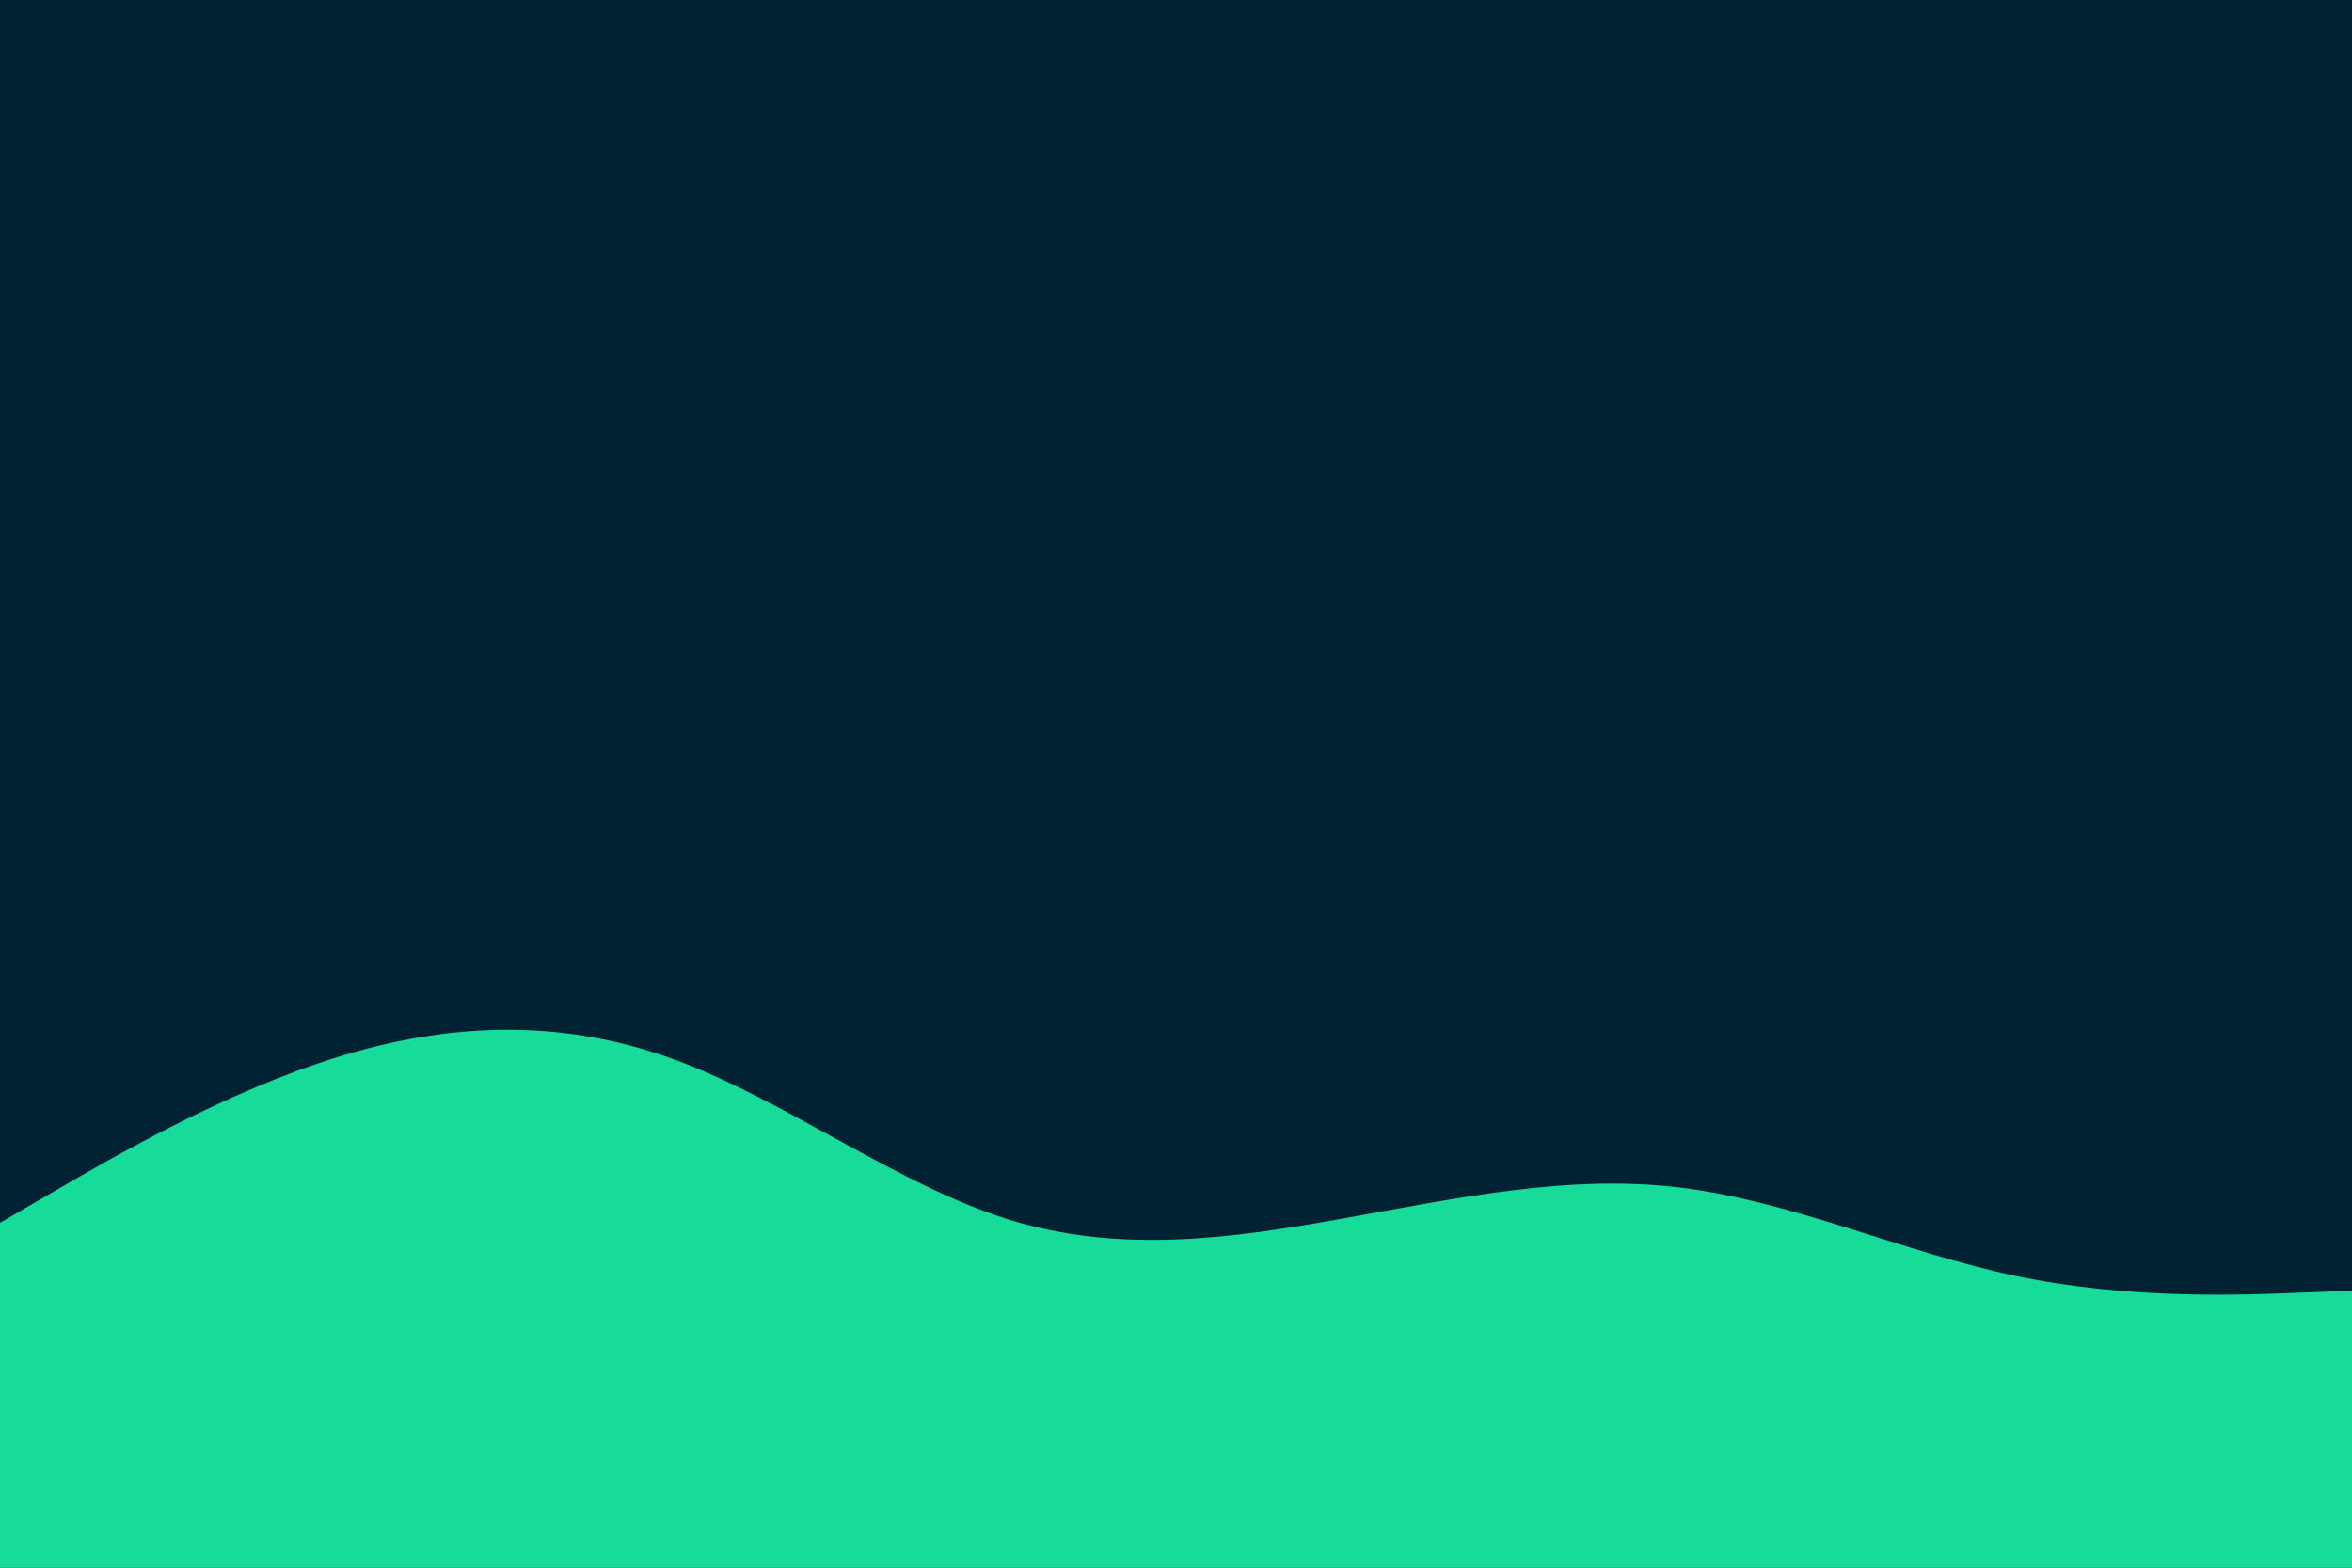 <svg id="visual" viewBox="0 0 900 600" width="900" height="600" xmlns="http://www.w3.org/2000/svg" xmlns:xlink="http://www.w3.org/1999/xlink" version="1.1"><rect x="0" y="0" width="900" height="600" fill="#002233"></rect><path d="M0 468L21.5 455.5C43 443 86 418 128.8 404.7C171.7 391.3 214.3 389.7 257.2 405.2C300 420.7 343 453.3 385.8 466.7C428.7 480 471.3 474 514.2 466.3C557 458.7 600 449.3 642.8 454.5C685.7 459.7 728.3 479.3 771.2 488.3C814 497.3 857 495.7 878.5 494.8L900 494L900 601L878.5 601C857 601 814 601 771.2 601C728.3 601 685.7 601 642.8 601C600 601 557 601 514.2 601C471.3 601 428.7 601 385.8 601C343 601 300 601 257.2 601C214.3 601 171.7 601 128.8 601C86 601 43 601 21.5 601L0 601Z" fill="#16DB99" stroke-linecap="round" stroke-linejoin="miter"></path></svg>